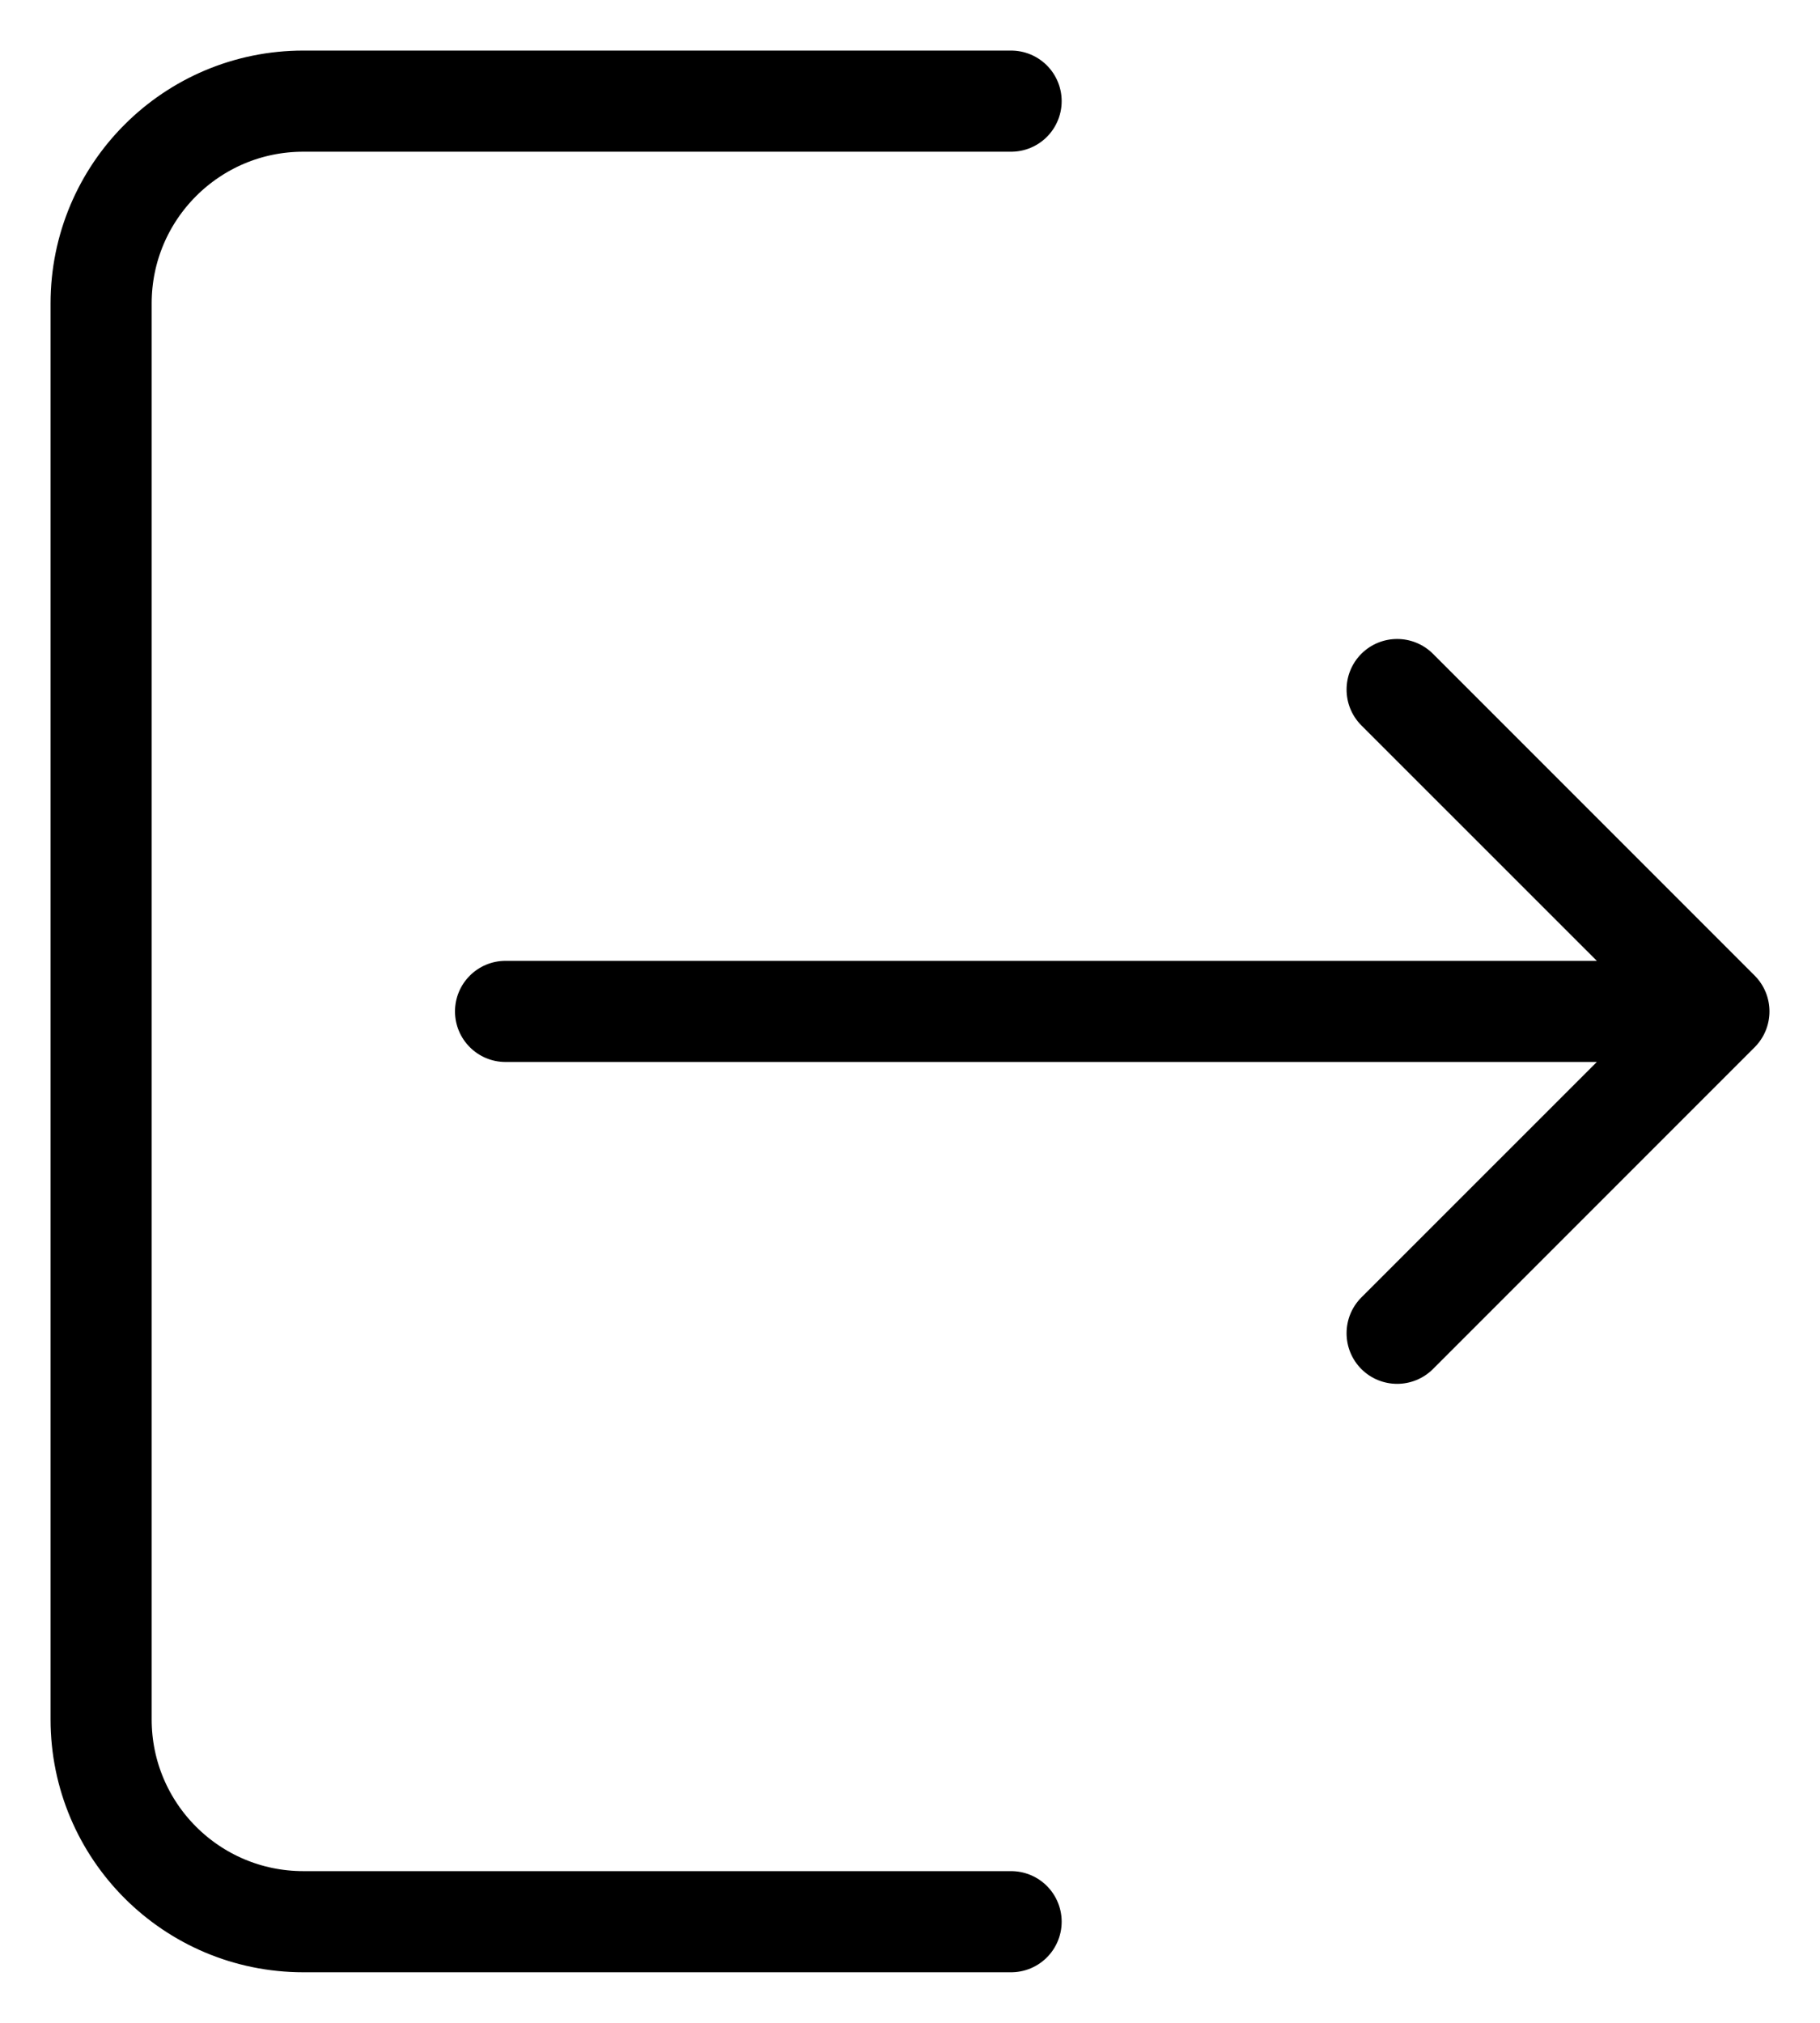 <svg width="18" height="20" viewBox="0 0 18 20" fill="none" xmlns="http://www.w3.org/2000/svg">
<rect width="18" height="20" fill="white"/>
<path d="M10 1H3C1.895 1 1 1.895 1 3V17C1 18.105 1.895 19 3 19H10" stroke="black" stroke-linecap="round"/>
<path d="M5 9.5C4.724 9.5 4.5 9.724 4.5 10C4.5 10.276 4.724 10.5 5 10.5V9.5ZM17.354 10.354C17.549 10.158 17.549 9.842 17.354 9.646L14.172 6.464C13.976 6.269 13.66 6.269 13.464 6.464C13.269 6.66 13.269 6.976 13.464 7.172L16.293 10L13.464 12.828C13.269 13.024 13.269 13.34 13.464 13.536C13.66 13.731 13.976 13.731 14.172 13.536L17.354 10.354ZM5 10.5H17V9.5H5V10.5Z" fill="black"/>
</svg>
